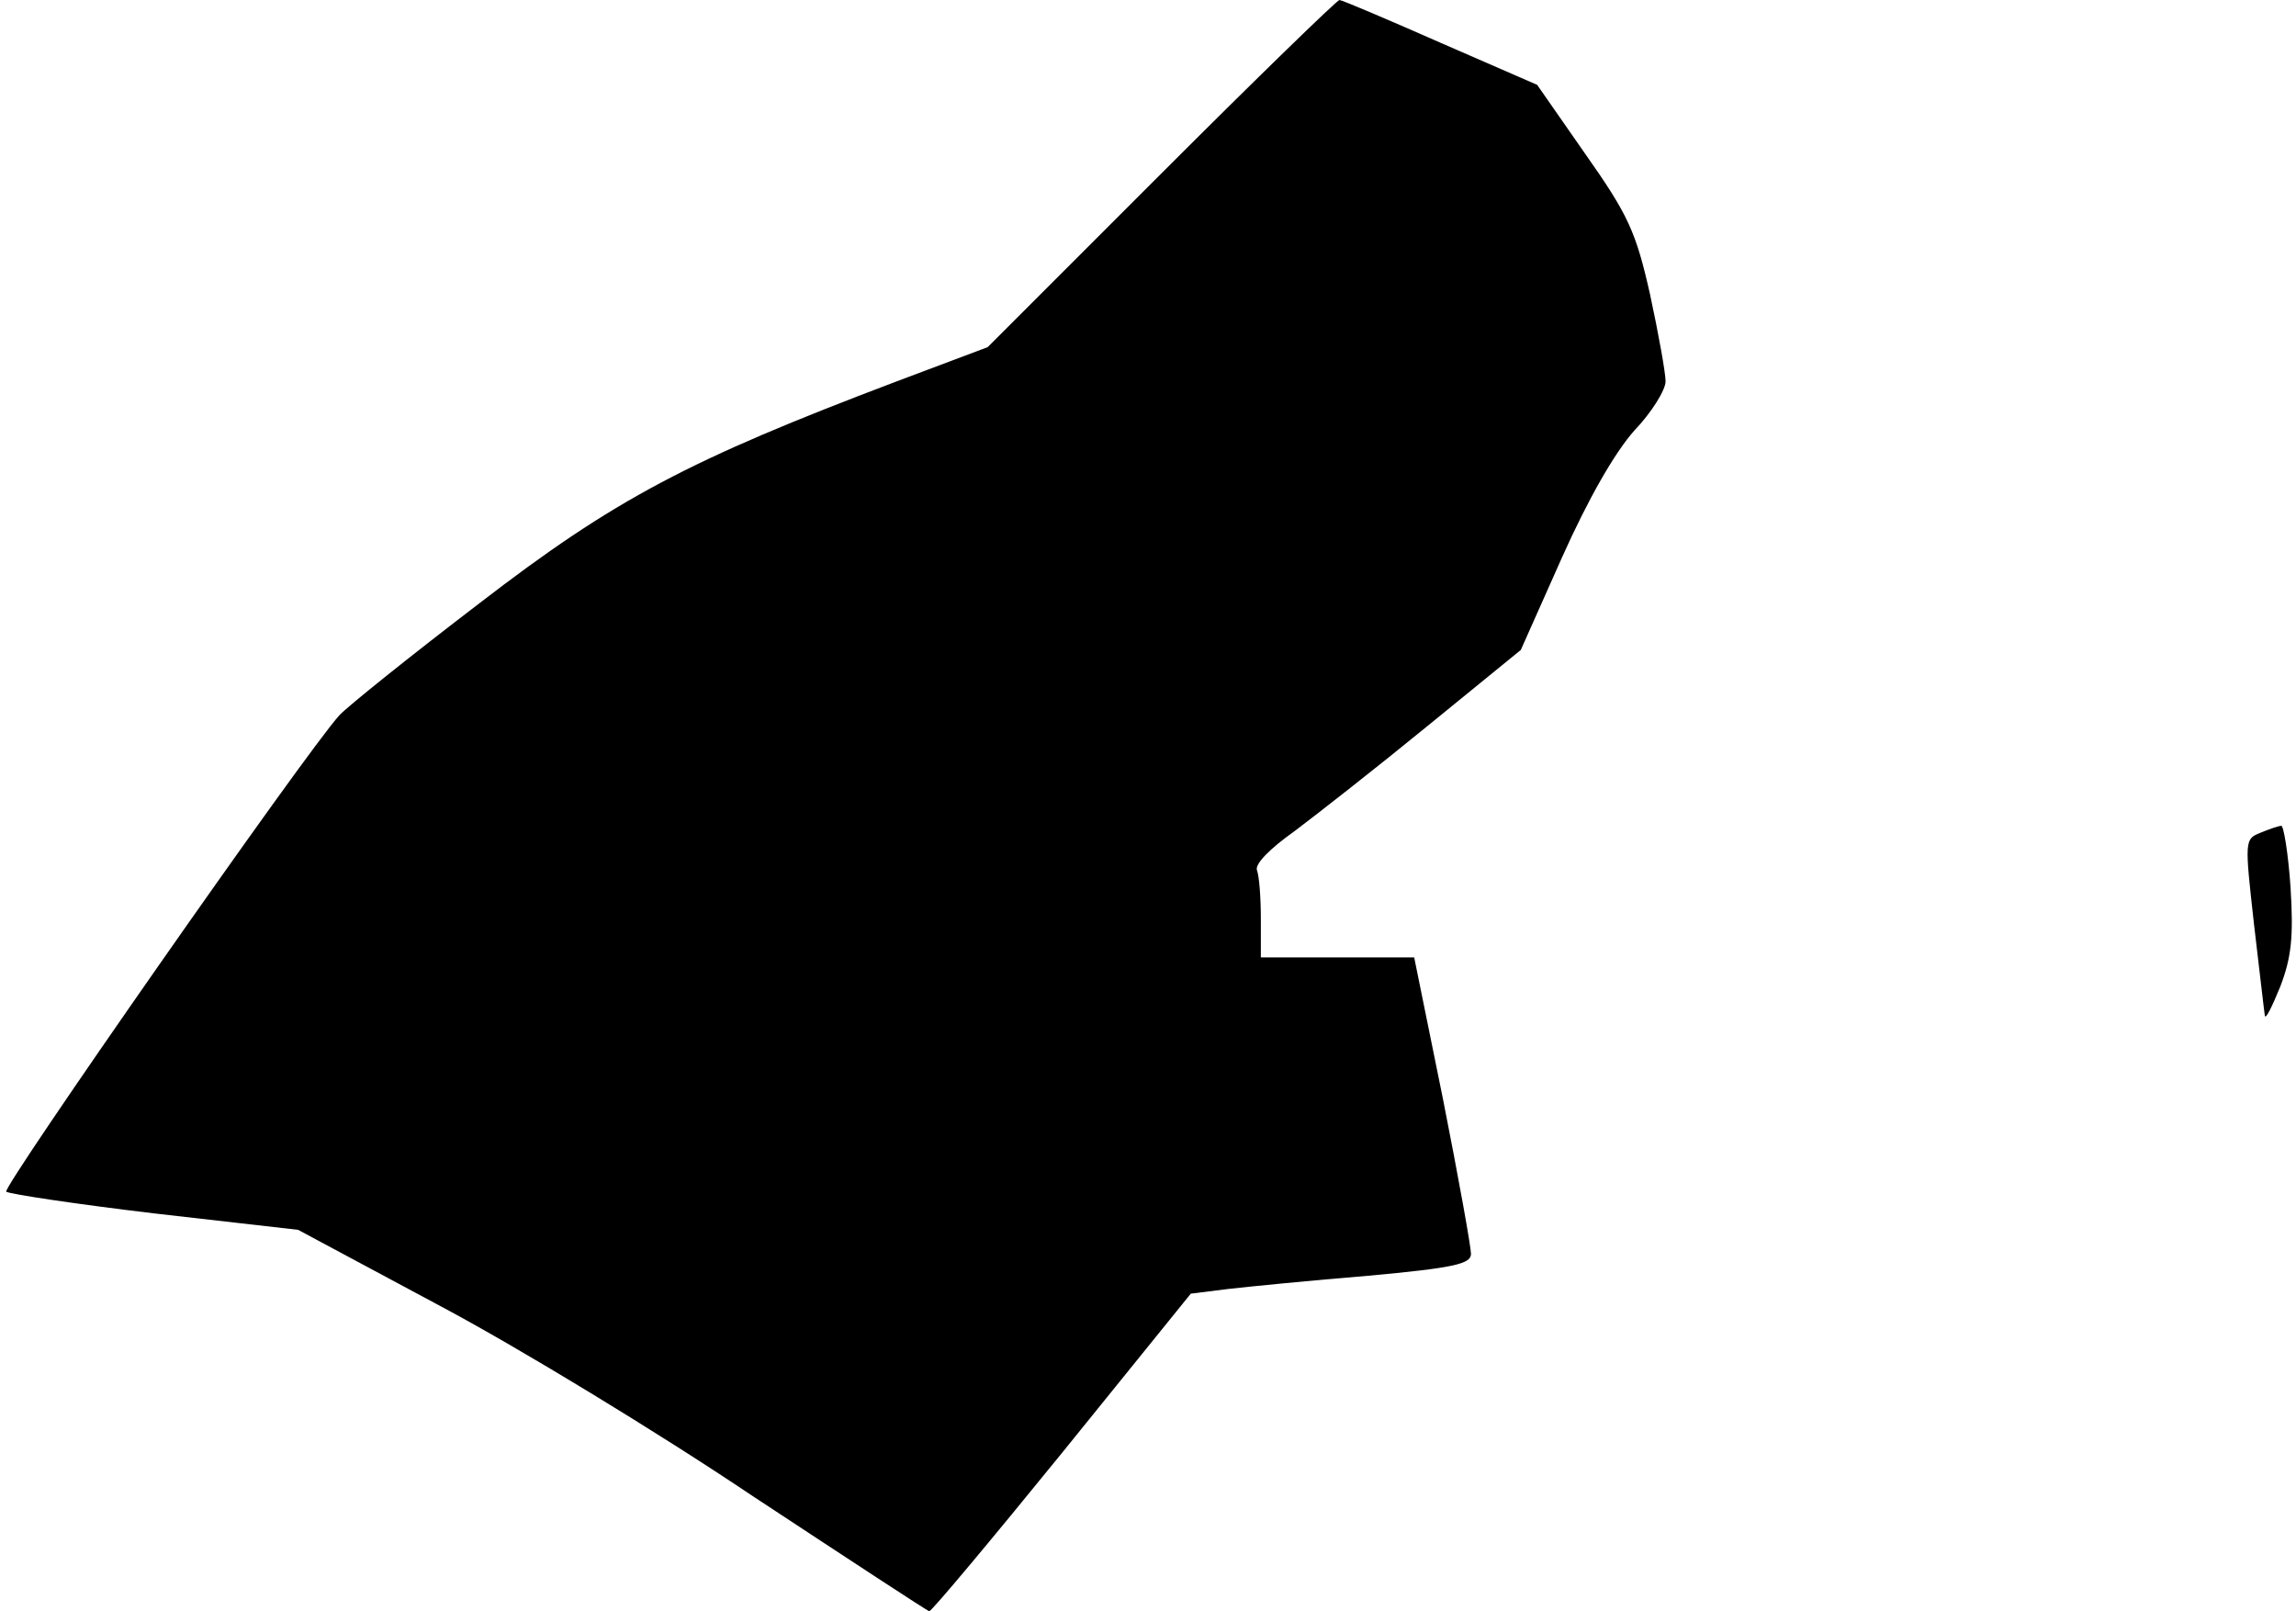 <?xml version="1.0" standalone="no"?>
<!DOCTYPE svg PUBLIC "-//W3C//DTD SVG 20010904//EN"
 "http://www.w3.org/TR/2001/REC-SVG-20010904/DTD/svg10.dtd">
<svg version="1.0" xmlns="http://www.w3.org/2000/svg"
 width="295pt" height="207pt" viewBox="0 0 295 207"
 preserveAspectRatio="xMidYMid meet">
<g transform="translate(0,207) scale(0.1,-0.1)"
fill="#000000" stroke="none">
<path fill="#000000" stroke="none" d="M1492 1847 l-223 -223 -117 -44 c-267
-101 -362 -151 -536 -285 -89 -68 -170 -133 -180 -144 -43 -47 -434 -607 -428
-612 4 -3 90 -16 191 -28 l184 -21 181 -97 c100 -53 281 -163 403 -245 123
-81 225 -148 227 -148 3 0 80 92 171 204 l165 204 48 6 c26 3 107 11 180 17
109 10 132 15 132 28 0 9 -16 98 -36 199 l-37 182 -98 0 -99 0 0 49 c0 27 -2
55 -5 63 -3 8 17 28 48 50 28 21 106 82 172 136 l119 97 53 119 c34 76 68 135
93 163 22 23 40 52 40 63 0 11 -9 61 -20 112 -18 80 -28 102 -83 180 l-62 89
-124 54 c-68 30 -127 55 -130 55 -3 0 -106 -100 -229 -223z"/>
<path fill="#000000" stroke="none" d="M2904 1000 c-20 -8 -20 -10 -8 -117 7
-59 13 -112 14 -118 1 -5 9 11 20 38 14 37 17 63 13 127 -3 44 -9 80 -12 79
-3 0 -15 -4 -27 -9z"/>
</g>
</svg>

